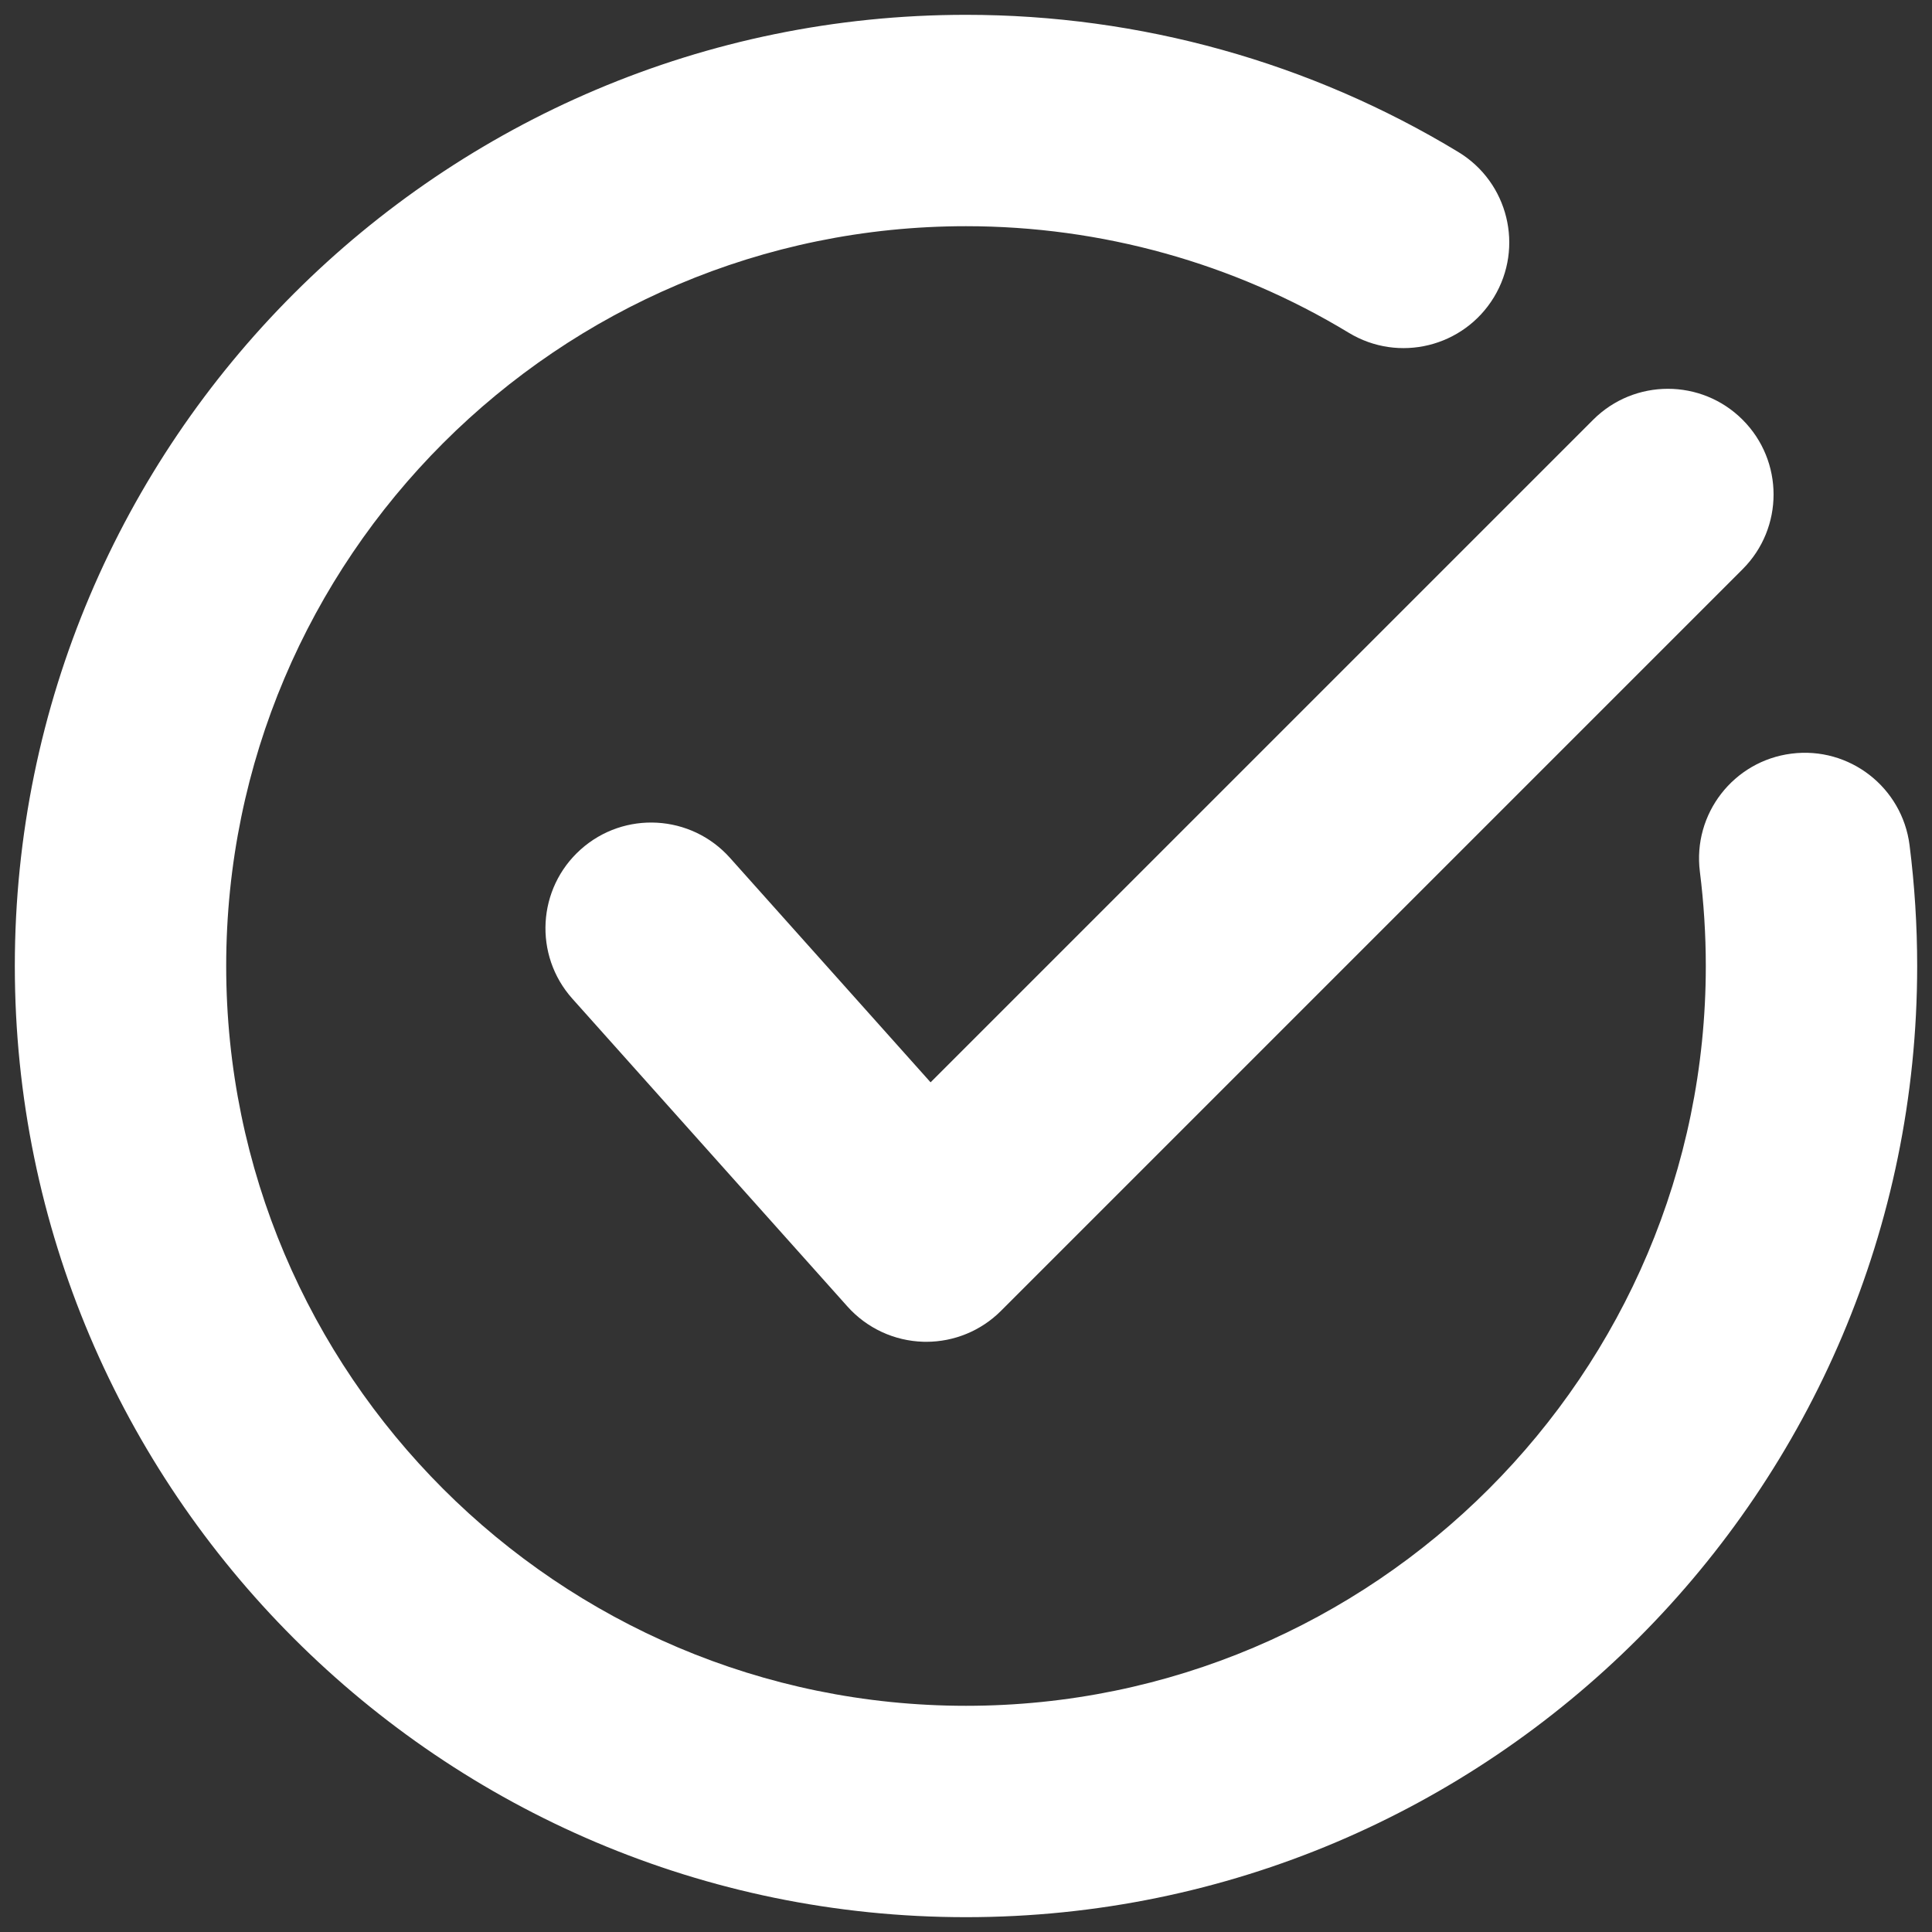 <svg xmlns="http://www.w3.org/2000/svg" xmlns:xlink="http://www.w3.org/1999/xlink" version="1.1" width="256" height="256" viewBox="0 0 256 256" xml:space="preserve">
<rect x="0" y="0" width="256" height="256" fill="#333333" stroke="none"/>
<desc>Created with Fabric.js 1.7.22</desc>
<defs>
</defs>
<g transform="translate(128 128) scale(0.72 0.72)" style="">
	<g style="stroke: none; stroke-width: 0; stroke-dasharray: none; stroke-linecap: butt; stroke-linejoin: miter; stroke-miterlimit: 10; fill: none; fill-rule: nonzero; opacity: 1;" transform="translate(-175.05 -175.05) scale(3.89 3.89)" >
	<path d="M 43.121 62.779 c -0.046 0 -0.093 -0.001 -0.14 -0.002 c -1.375 -0.039 -2.672 -0.642 -3.588 -1.666 L 26.376 46.546 c -1.84 -2.059 -1.663 -5.22 0.396 -7.06 c 2.059 -1.842 5.22 -1.663 7.06 0.396 l 9.492 10.621 l 31.347 -31.346 c 1.951 -1.952 5.119 -1.952 7.07 0 c 1.953 1.953 1.953 5.119 0 7.071 L 46.656 61.314 C 45.717 62.254 44.445 62.779 43.121 62.779 z" style="stroke: none; stroke-width: 1; stroke-dasharray: none; stroke-linecap: butt; stroke-linejoin: miter; stroke-miterlimit: 10; fill: #fff; fill-rule: nonzero; opacity: 1;" transform=" matrix(1 0 0 1 0 0) " stroke-linecap="round" />
	<path d="M 45 90 C 20.187 90 0 69.813 0 45 C 0 20.187 20.187 0 45 0 c 8.231 0 16.286 2.244 23.292 6.491 c 2.362 1.431 3.116 4.505 1.686 6.867 c -1.432 2.362 -4.506 3.117 -6.868 1.685 C 57.666 11.744 51.403 10 45 10 c -19.299 0 -35 15.701 -35 35 s 15.701 35 35 35 s 35 -15.701 35 -35 c 0 -1.487 -0.095 -2.987 -0.28 -4.458 c -0.348 -2.74 1.592 -5.242 4.332 -5.589 c 2.74 -0.349 5.241 1.593 5.588 4.332 C 89.879 41.172 90 43.094 90 45 C 90 69.813 69.813 90 45 90 z" style="stroke: none; stroke-width: 1; stroke-dasharray: none; stroke-linecap: butt; stroke-linejoin: miter; stroke-miterlimit: 10; fill: #fff; fill-rule: nonzero; opacity: 1;" transform=" matrix(1 0 0 1 0 0) " stroke-linecap="round" />
</g>
</g>
</svg>
